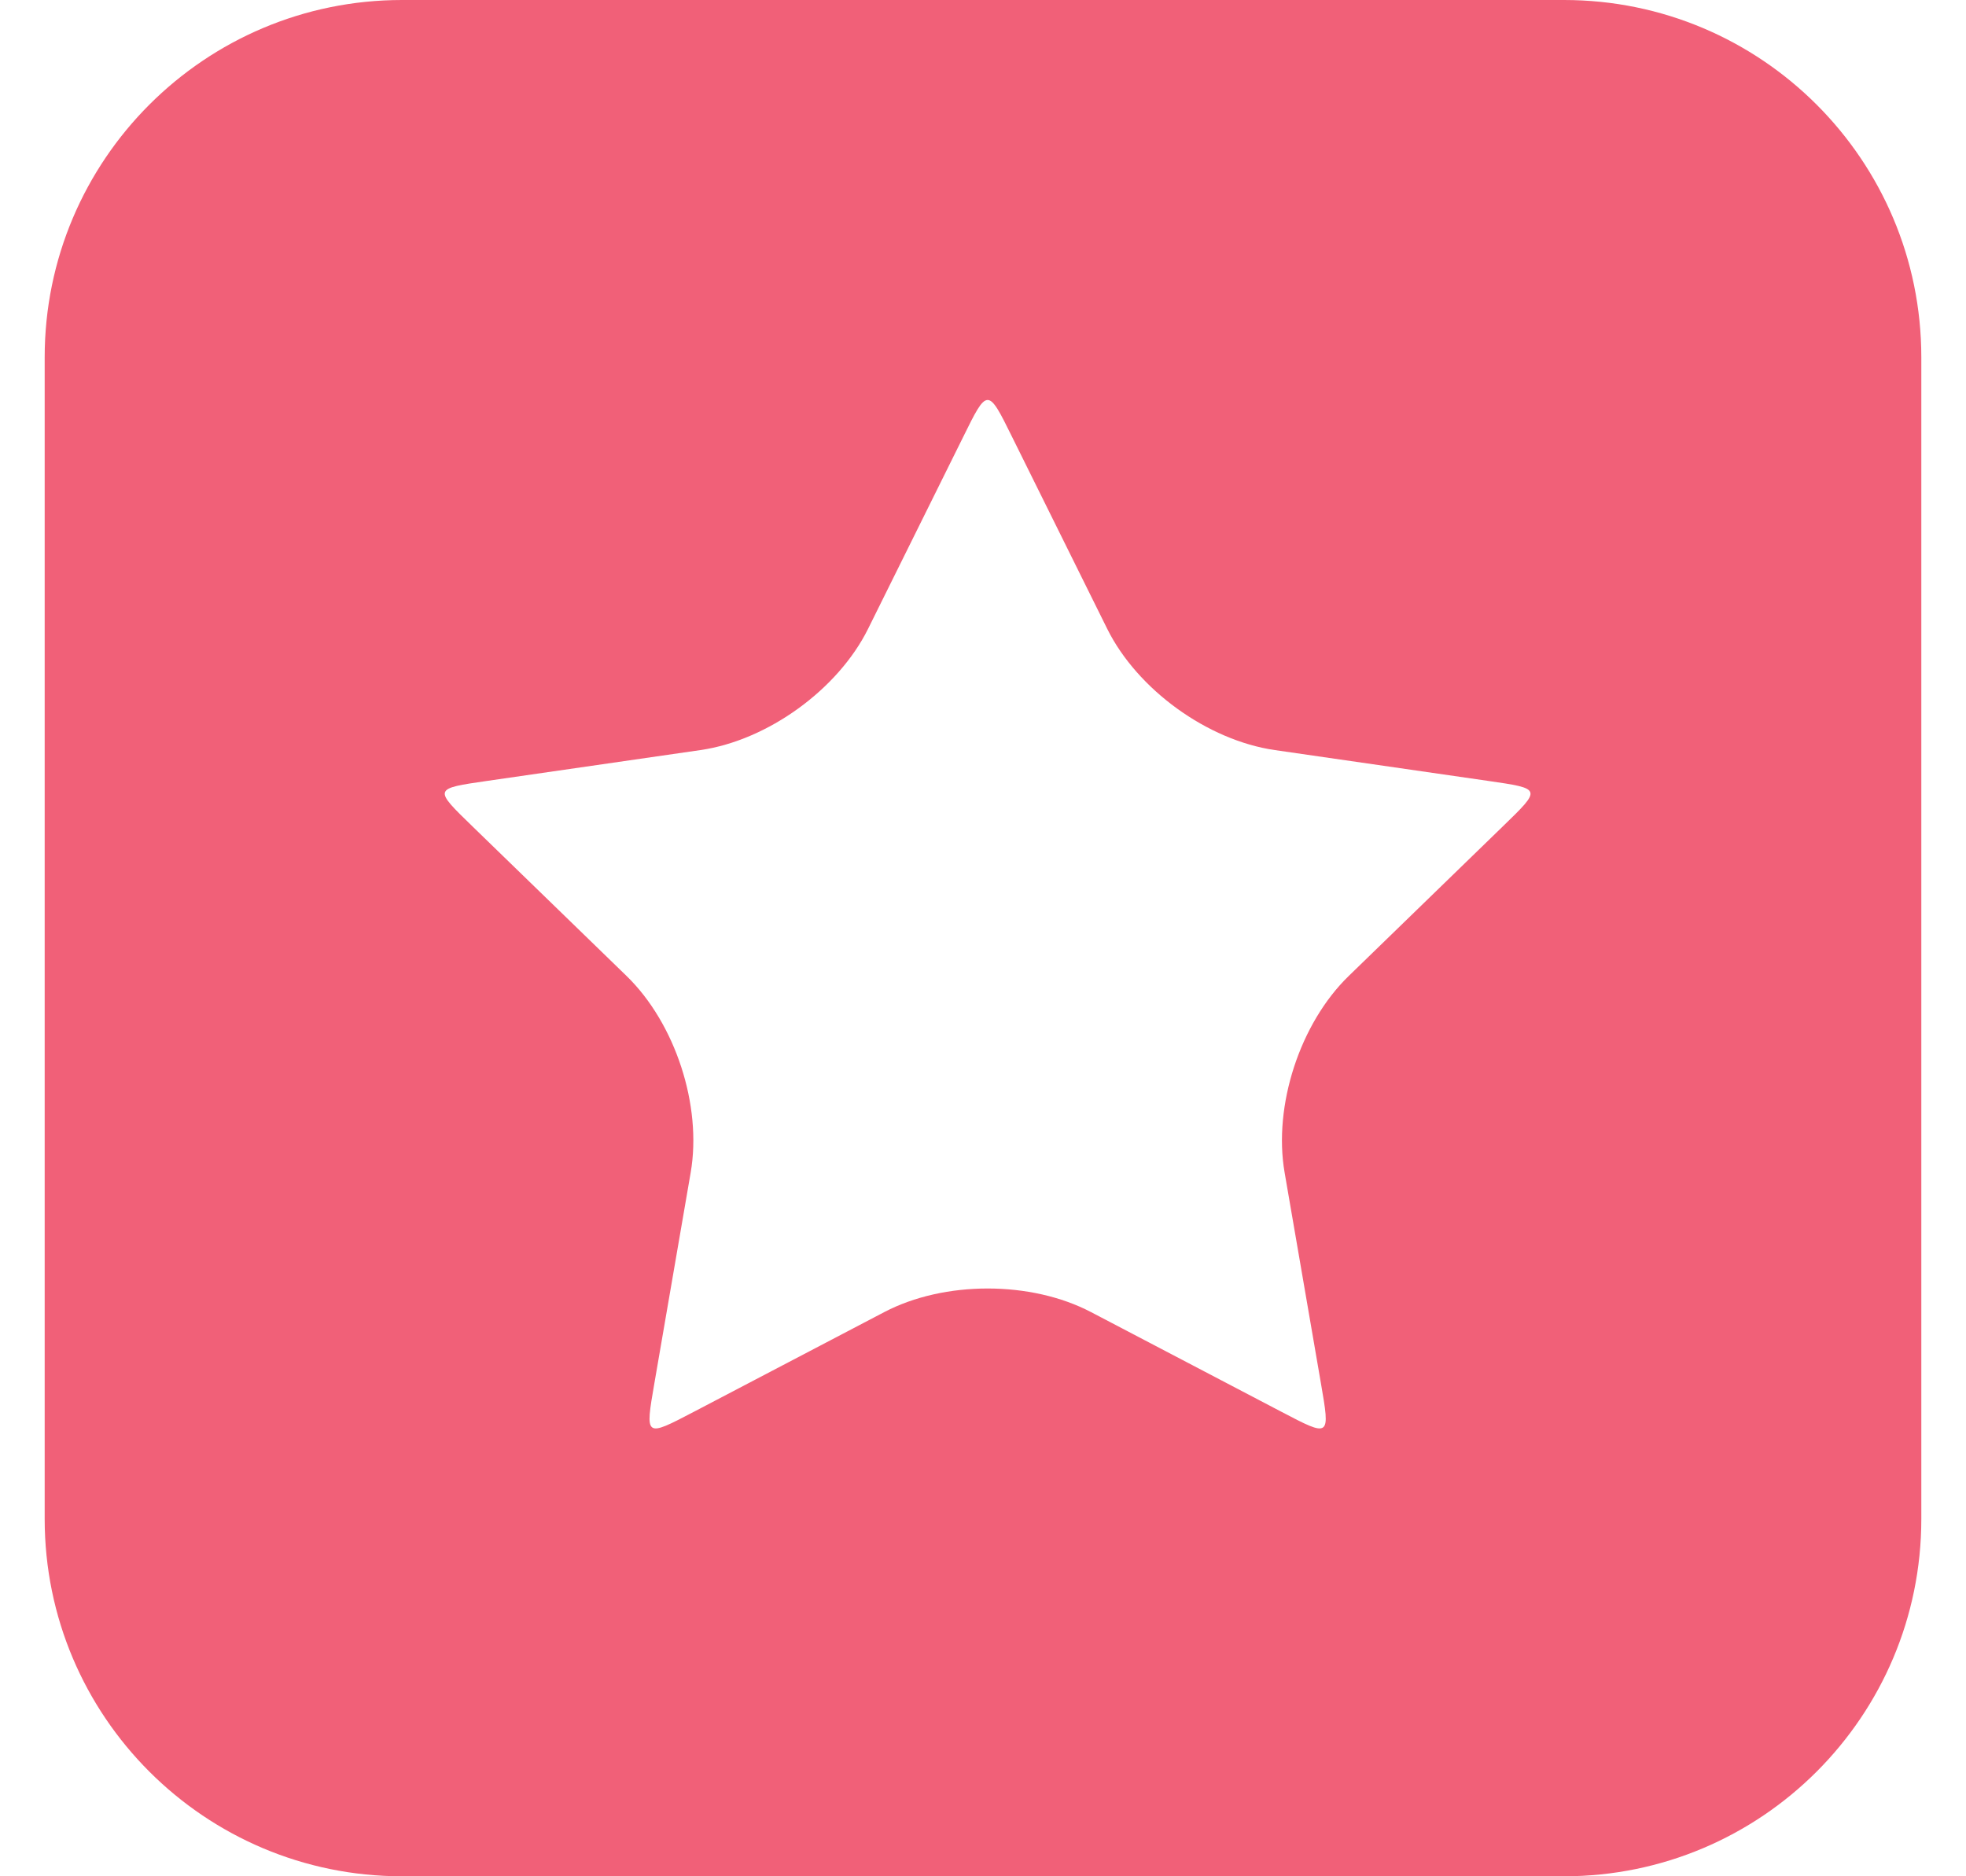 <?xml version="1.0" encoding="UTF-8" standalone="no"?>
<svg width="22px" height="21px" viewBox="0 0 22 21" version="1.1" xmlns="http://www.w3.org/2000/svg" xmlns:xlink="http://www.w3.org/1999/xlink">
    <!-- Generator: Sketch 40.3 (33839) - http://www.bohemiancoding.com/sketch -->
    <title>Inspire</title>
    <desc>Created with Sketch.</desc>
    <defs></defs>
    <g id="Page-1" stroke="none" stroke-width="1" fill="none" fill-rule="evenodd">
        <g id="sprite" transform="translate(-389, -5)" fill="#F16078">
            <path d="M389.5,8.999 C389.5,6.791 391.29,5 393.499,5 L406.501,5 C408.709,5 410.5,6.79 410.5,8.999 L410.5,22.001 C410.5,24.209 408.71,26 406.501,26 L393.499,26 C391.291,26 389.5,24.21 389.5,22.001 L389.5,8.999 Z M398.894,19.686 L396.765,20.801 C396.216,21.088 396.218,21.089 396.323,20.48 L396.729,18.123 C396.858,17.375 396.557,16.454 396.012,15.924 L394.293,14.255 C393.848,13.823 393.846,13.828 394.459,13.739 L396.839,13.395 C397.591,13.286 398.378,12.716 398.714,12.038 L399.777,9.893 C399.913,9.617 399.981,9.479 400.05,9.477 C400.12,9.474 400.189,9.613 400.327,9.893 L401.39,12.038 C401.727,12.717 402.512,13.286 403.265,13.395 L405.645,13.739 C406.257,13.828 406.256,13.823 405.811,14.255 L404.092,15.924 C403.547,16.453 403.246,17.376 403.375,18.123 L403.781,20.48 C403.886,21.089 403.887,21.088 403.339,20.801 L401.21,19.686 C400.537,19.333 399.567,19.333 398.894,19.686 Z" id="Inspire"></path>
        </g>
    </g>
</svg>